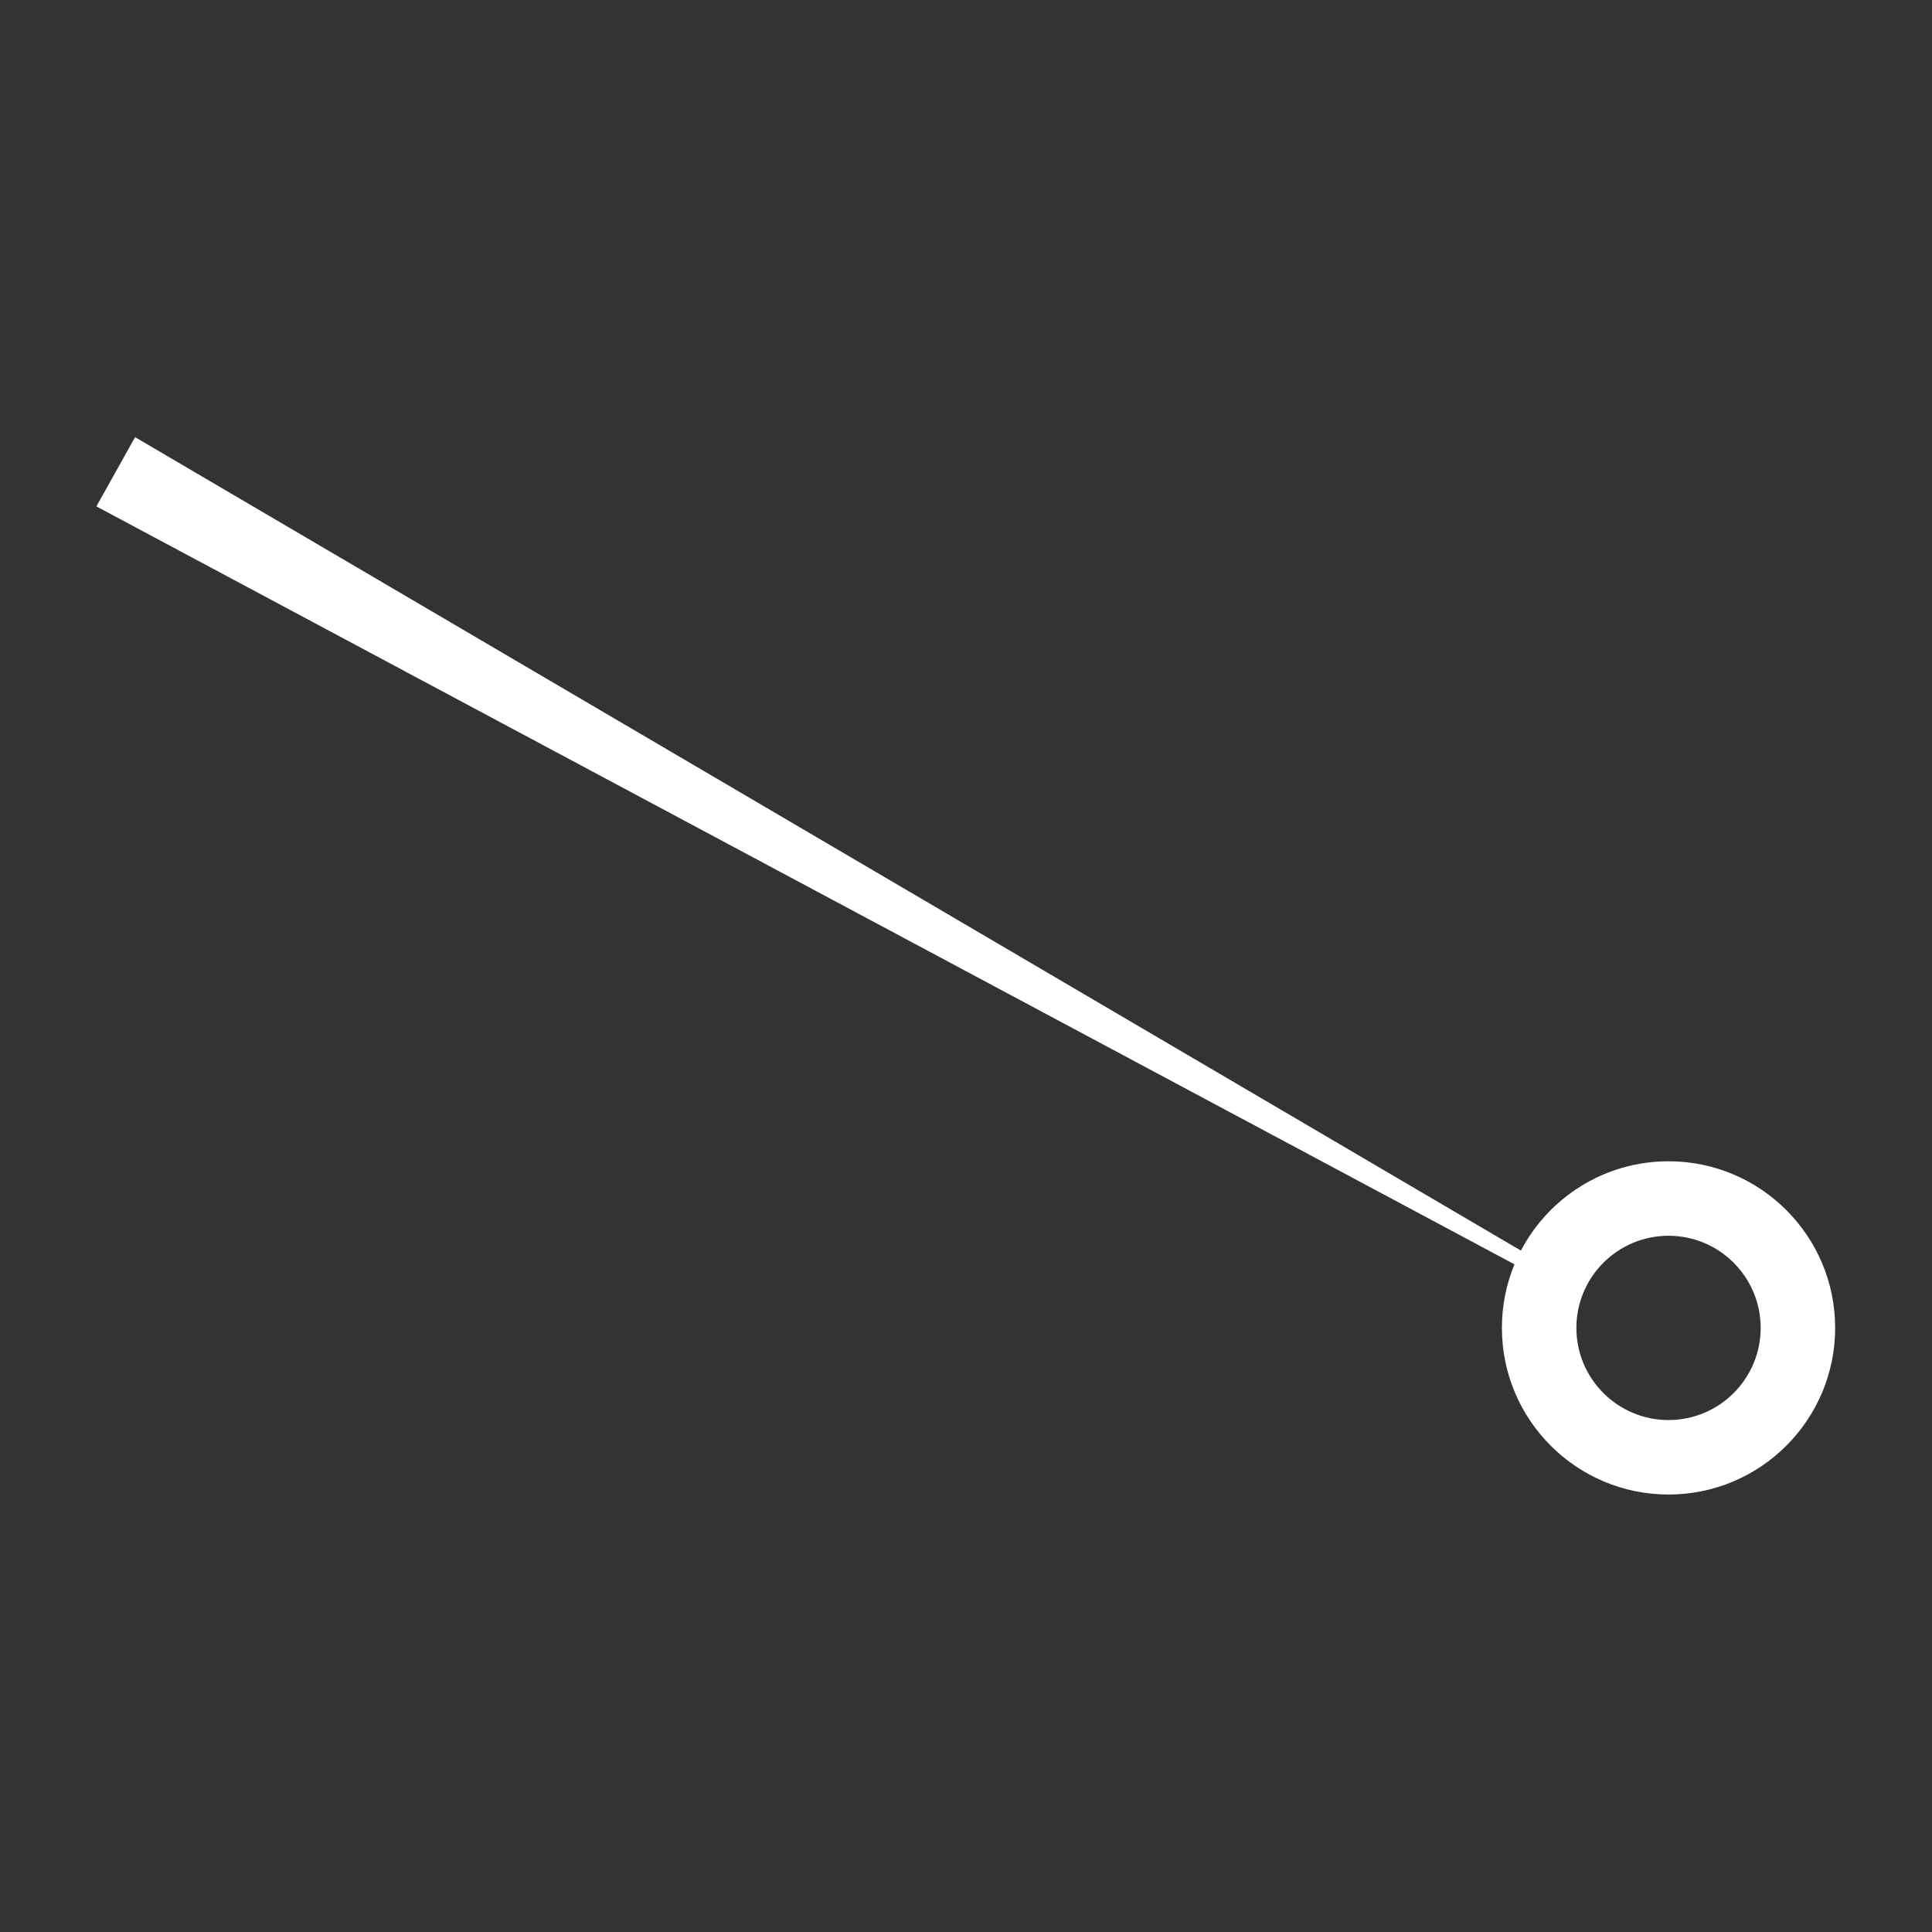 <?xml version="1.0" encoding="UTF-8" standalone="no"?>
<!DOCTYPE svg PUBLIC "-//W3C//DTD SVG 1.1//EN" "http://www.w3.org/Graphics/SVG/1.1/DTD/svg11.dtd">
<svg width="100%" height="100%" viewBox="0 0 1000 1000" version="1.1" xmlns="http://www.w3.org/2000/svg" xmlns:xlink="http://www.w3.org/1999/xlink" xml:space="preserve" xmlns:serif="http://www.serif.com/" style="fill-rule:evenodd;clip-rule:evenodd;stroke-linejoin:round;stroke-miterlimit:2;">
    <rect x="0" y="0" width="1000" height="1000" fill="#333333" stroke="none"/>
    <g transform="matrix(7.949,0,0,7.949,-4071.51,-2826.14)">
        <path d="M611.238,436.966C613.053,433.51 616.678,431.15 620.85,431.15C626.838,431.15 631.7,436.012 631.7,442C631.7,447.988 626.838,452.85 620.85,452.85C614.862,452.85 610,447.988 610,442C610,440.534 610.291,439.136 610.819,437.86L518.481,388.508L521,384L611.238,436.966ZM620.85,436C624.161,436 626.85,438.689 626.85,442C626.85,445.311 624.161,448 620.85,448C617.538,448 614.85,445.311 614.85,442C614.85,438.689 617.538,436 620.85,436Z" style="fill:white;"/>
    </g>
</svg>
